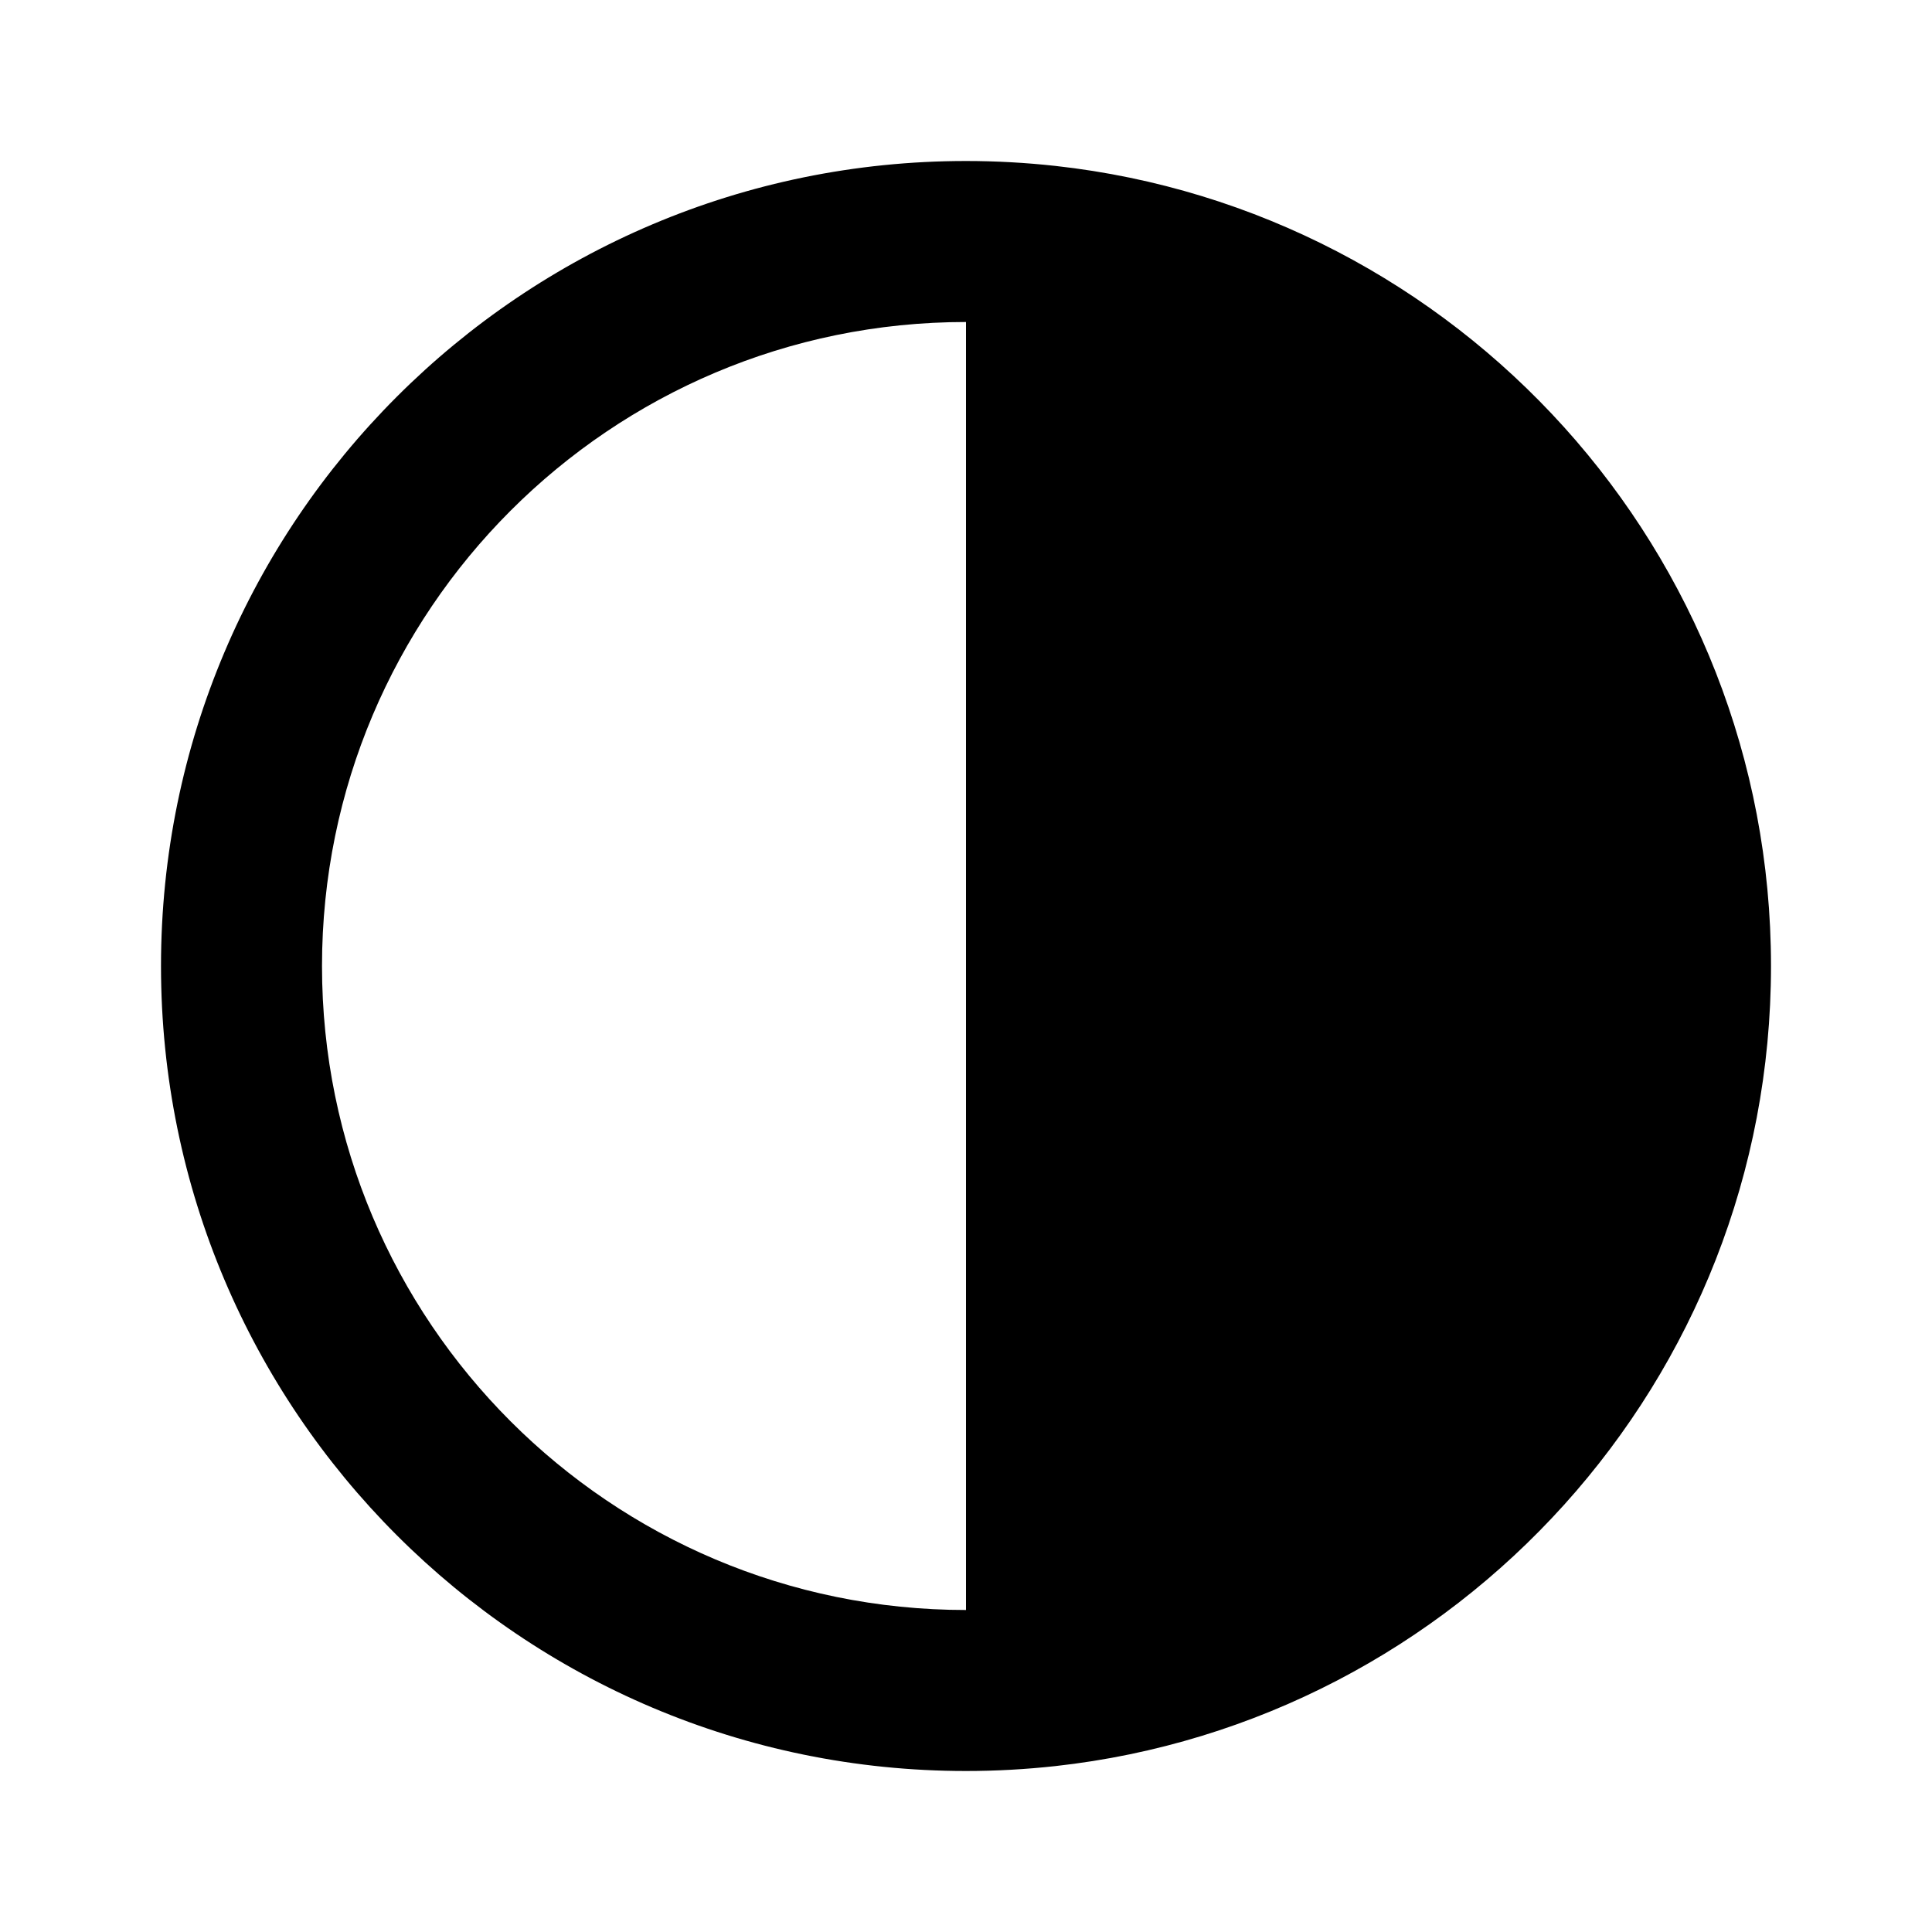 <svg width="24" height="24" viewBox="0 0 24 24" fill="none" xmlns="http://www.w3.org/2000/svg">
<path fill-rule="evenodd" clip-rule="evenodd" d="M12 4C7.582 4 4 7.582 4 12C4 16.418 7.582 20 12 20V4ZM2 12C2 6.477 6.477 2 12 2C12.375 2 12.745 2.021 13.11 2.061C18.111 2.614 22 6.852 22 12C22 17.148 18.111 21.386 13.11 21.939C12.745 21.979 12.375 22 12 22C6.477 22 2 17.523 2 12Z" fill="black"/>
</svg>
